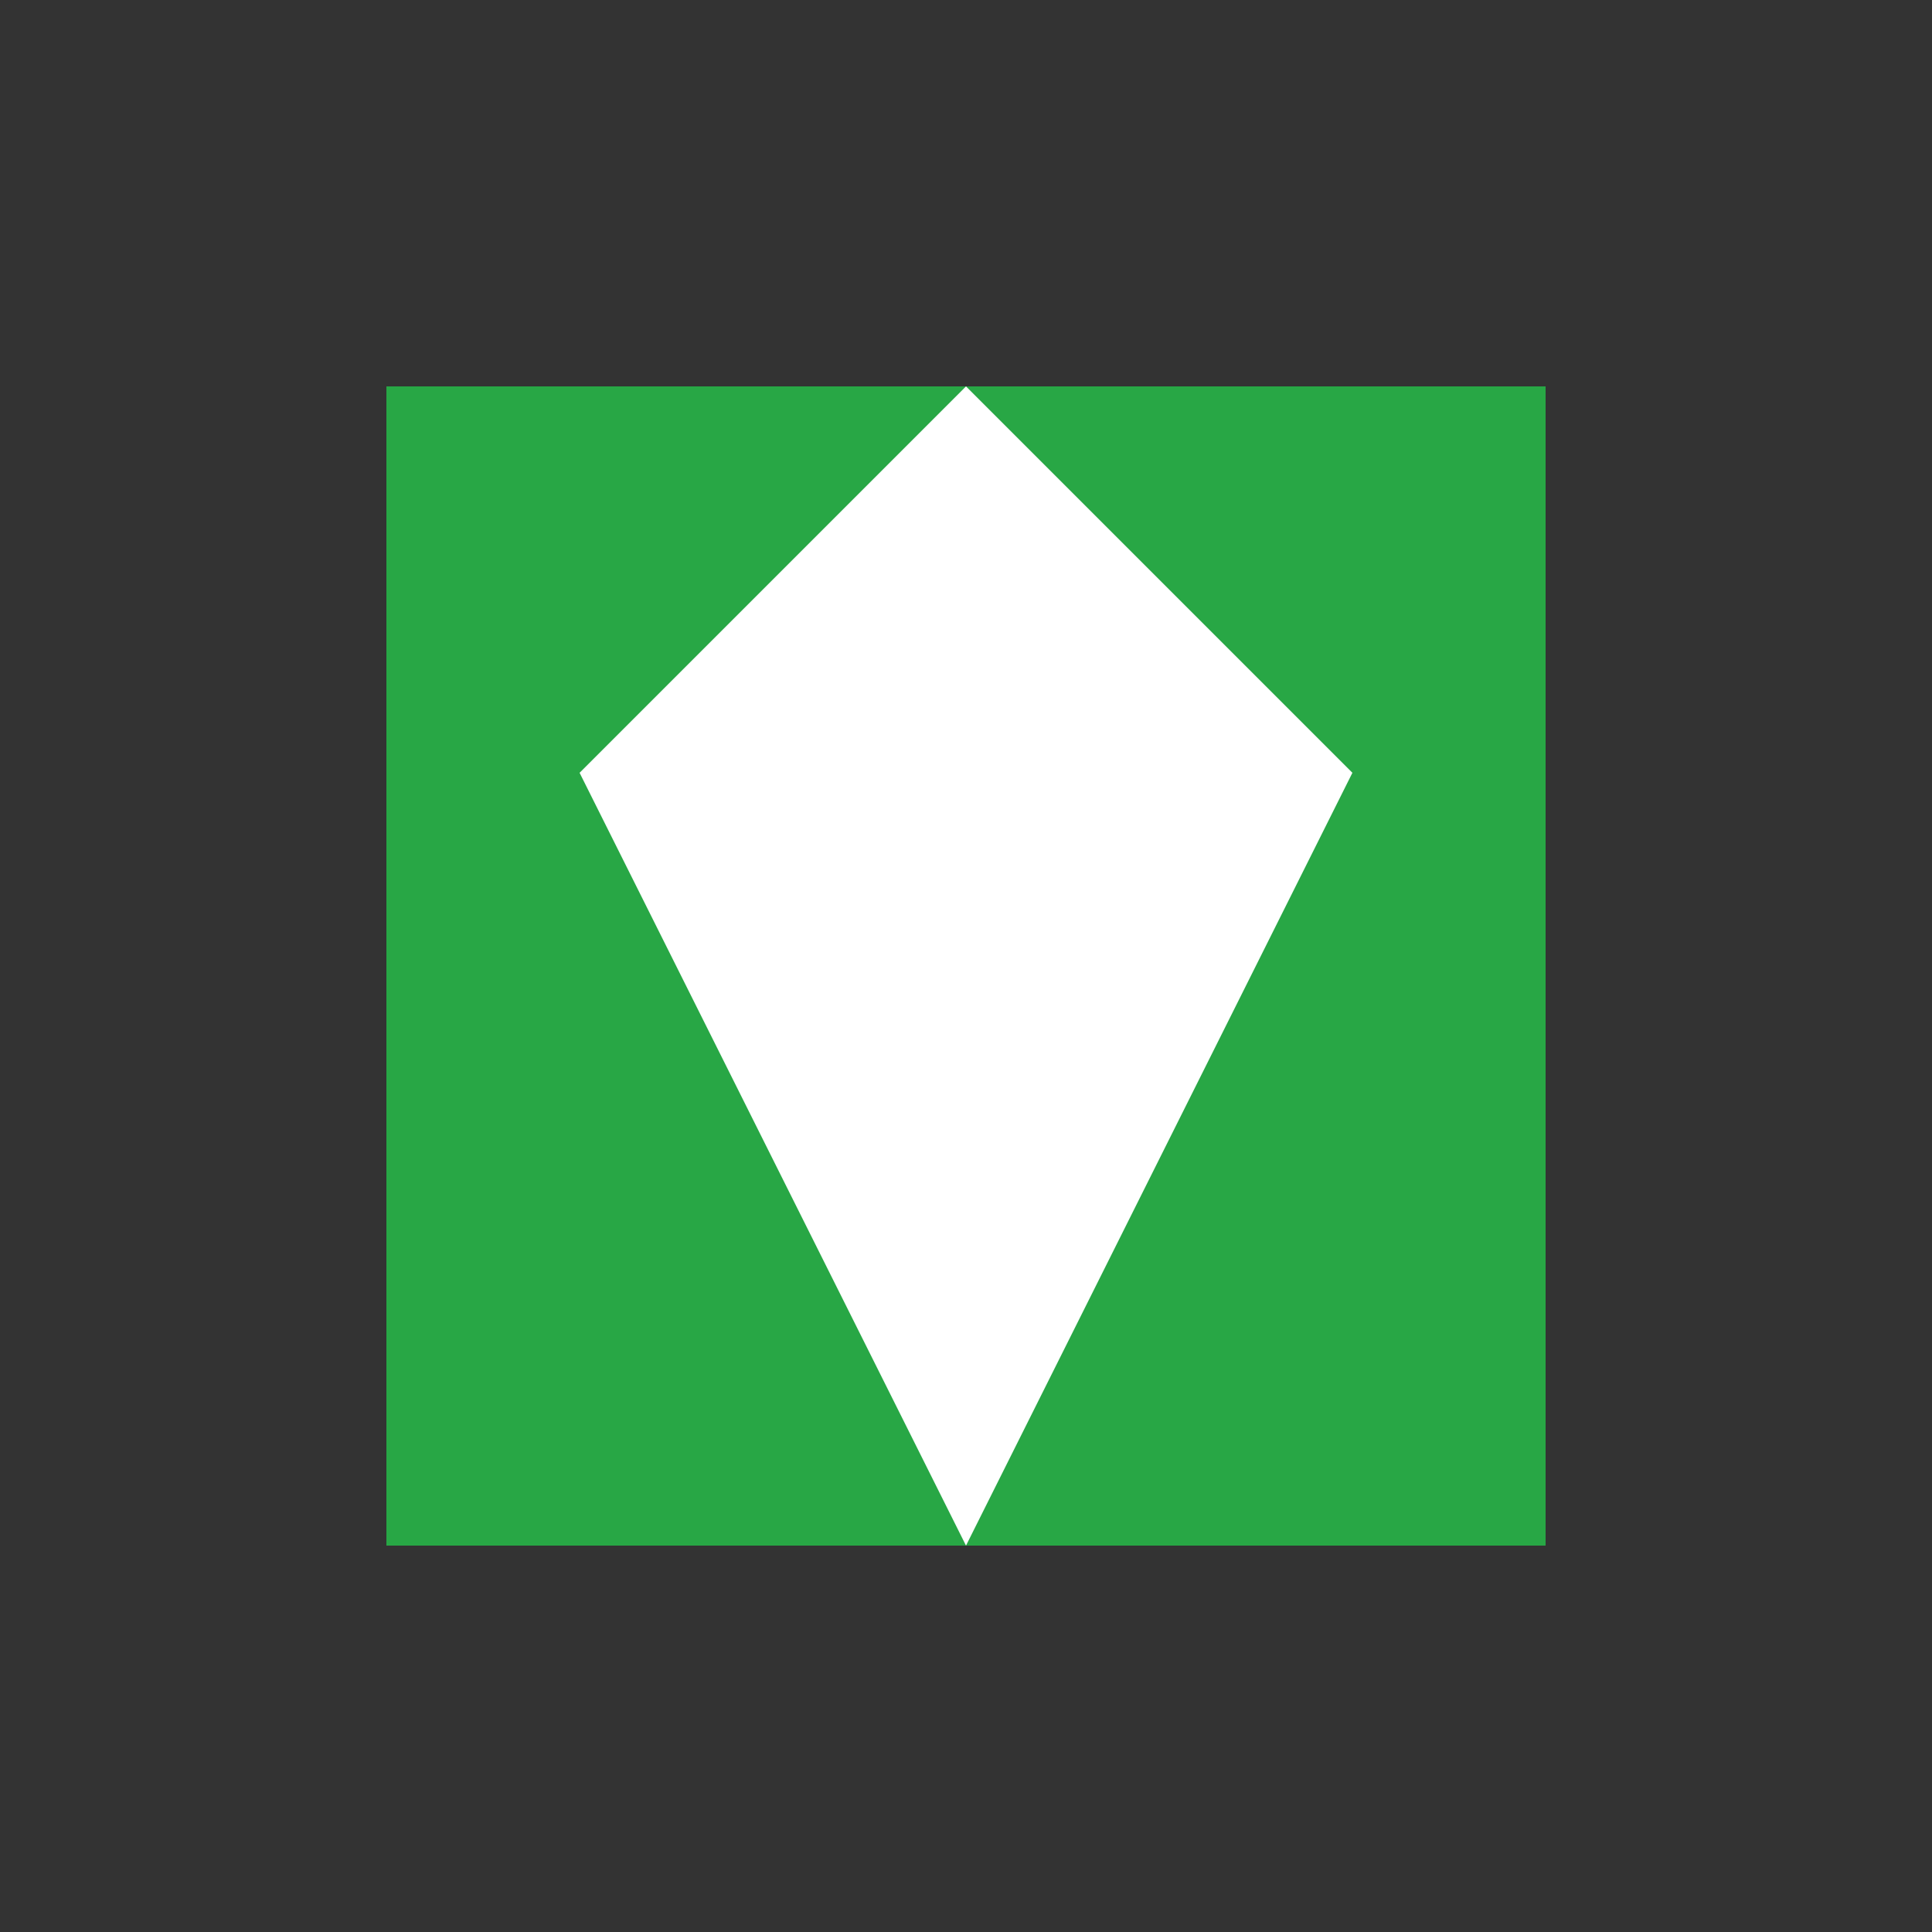 <svg xmlns="http://www.w3.org/2000/svg" viewBox="0 0 100 100" width="100" height="100">
      <rect x="0" y="0" width="100" height="100" fill="#333333" stroke="none"/>
      <rect x="20" y="20" width="60" height="60" fill="#28a745"/>
      <path d="M30 40 L50 20 L70 40 L50 80 Z" fill="#ffffff"/>
    </svg>